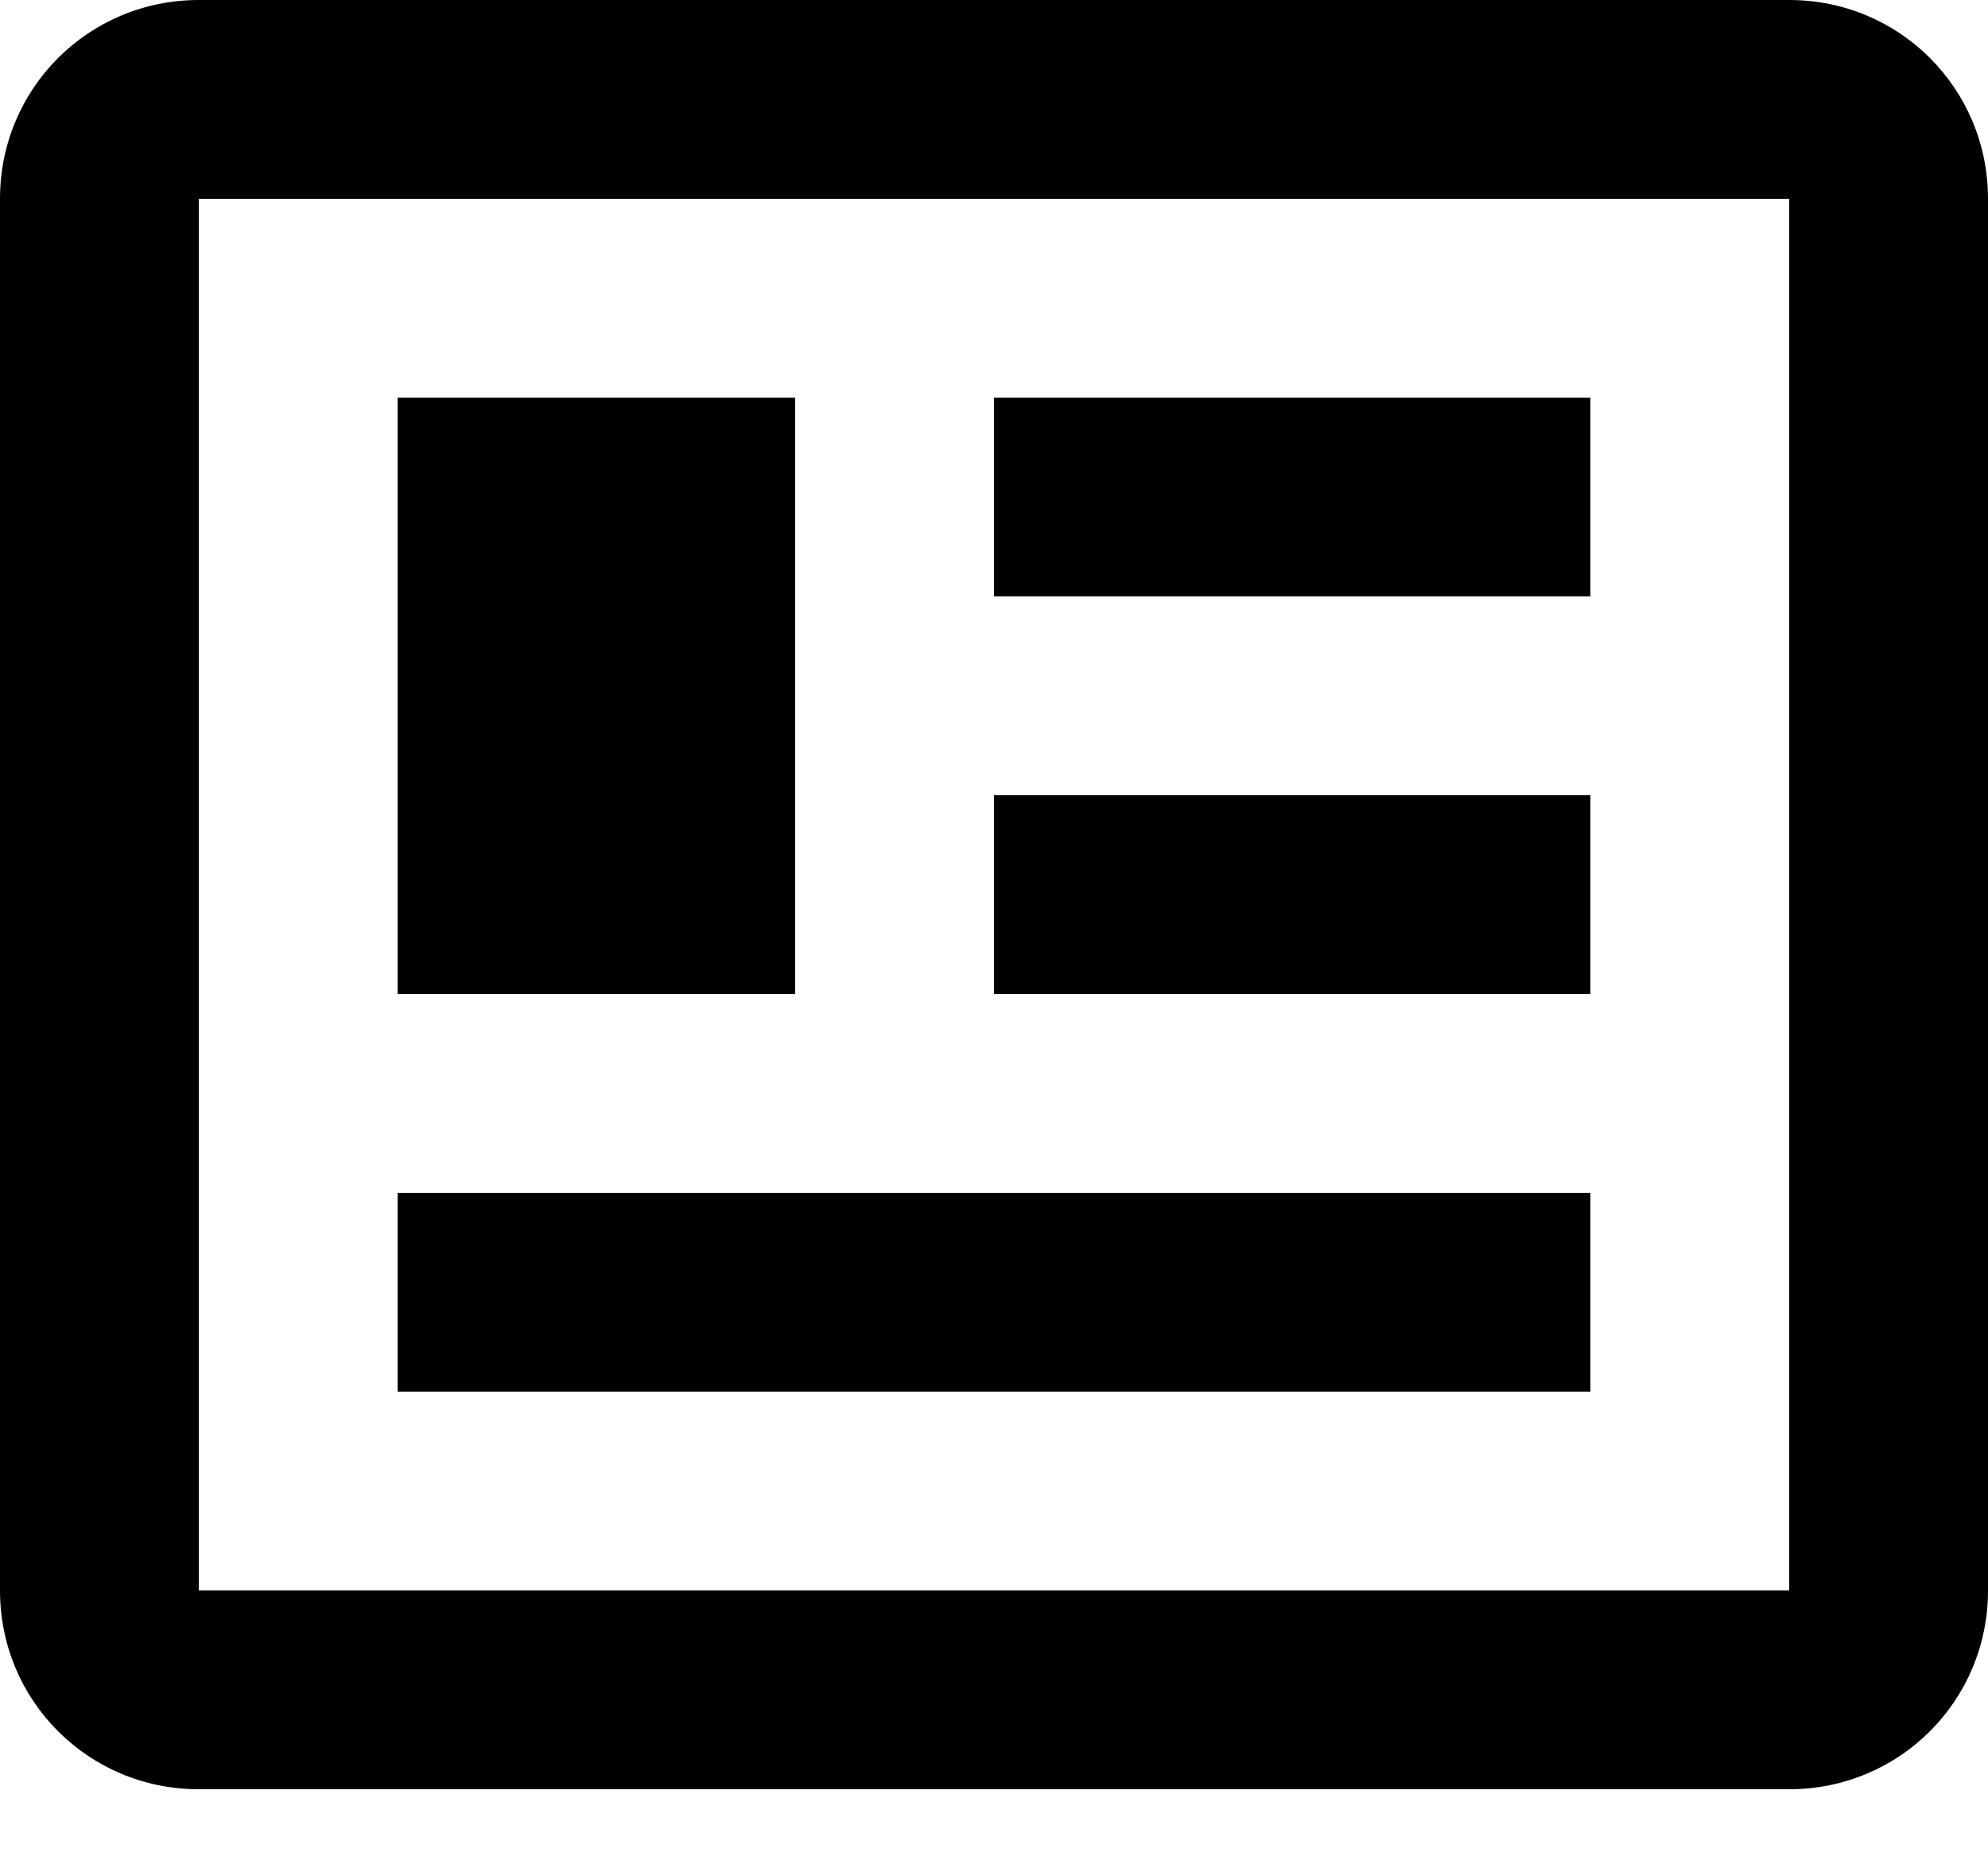 <svg viewBox="0 0 16 15" >
<path d="M14.4 1.6V12.8H1.6V1.6H14.4ZM14.4 0H1.6C0.712 0 0 0.712 0 1.6V12.8C0 13.688 0.712 14.4 1.6 14.4H14.4C15.288 14.4 16 13.688 16 12.8V1.6C16 0.712 15.288 0 14.4 0ZM12.8 9.6H3.2V11.2H12.8V9.6ZM6.4 3.2H3.2V8H6.4V3.2ZM8 4.8H12.8V3.2H8V4.8ZM12.8 6.4H8V8H12.8V6.4Z" />
</svg>
